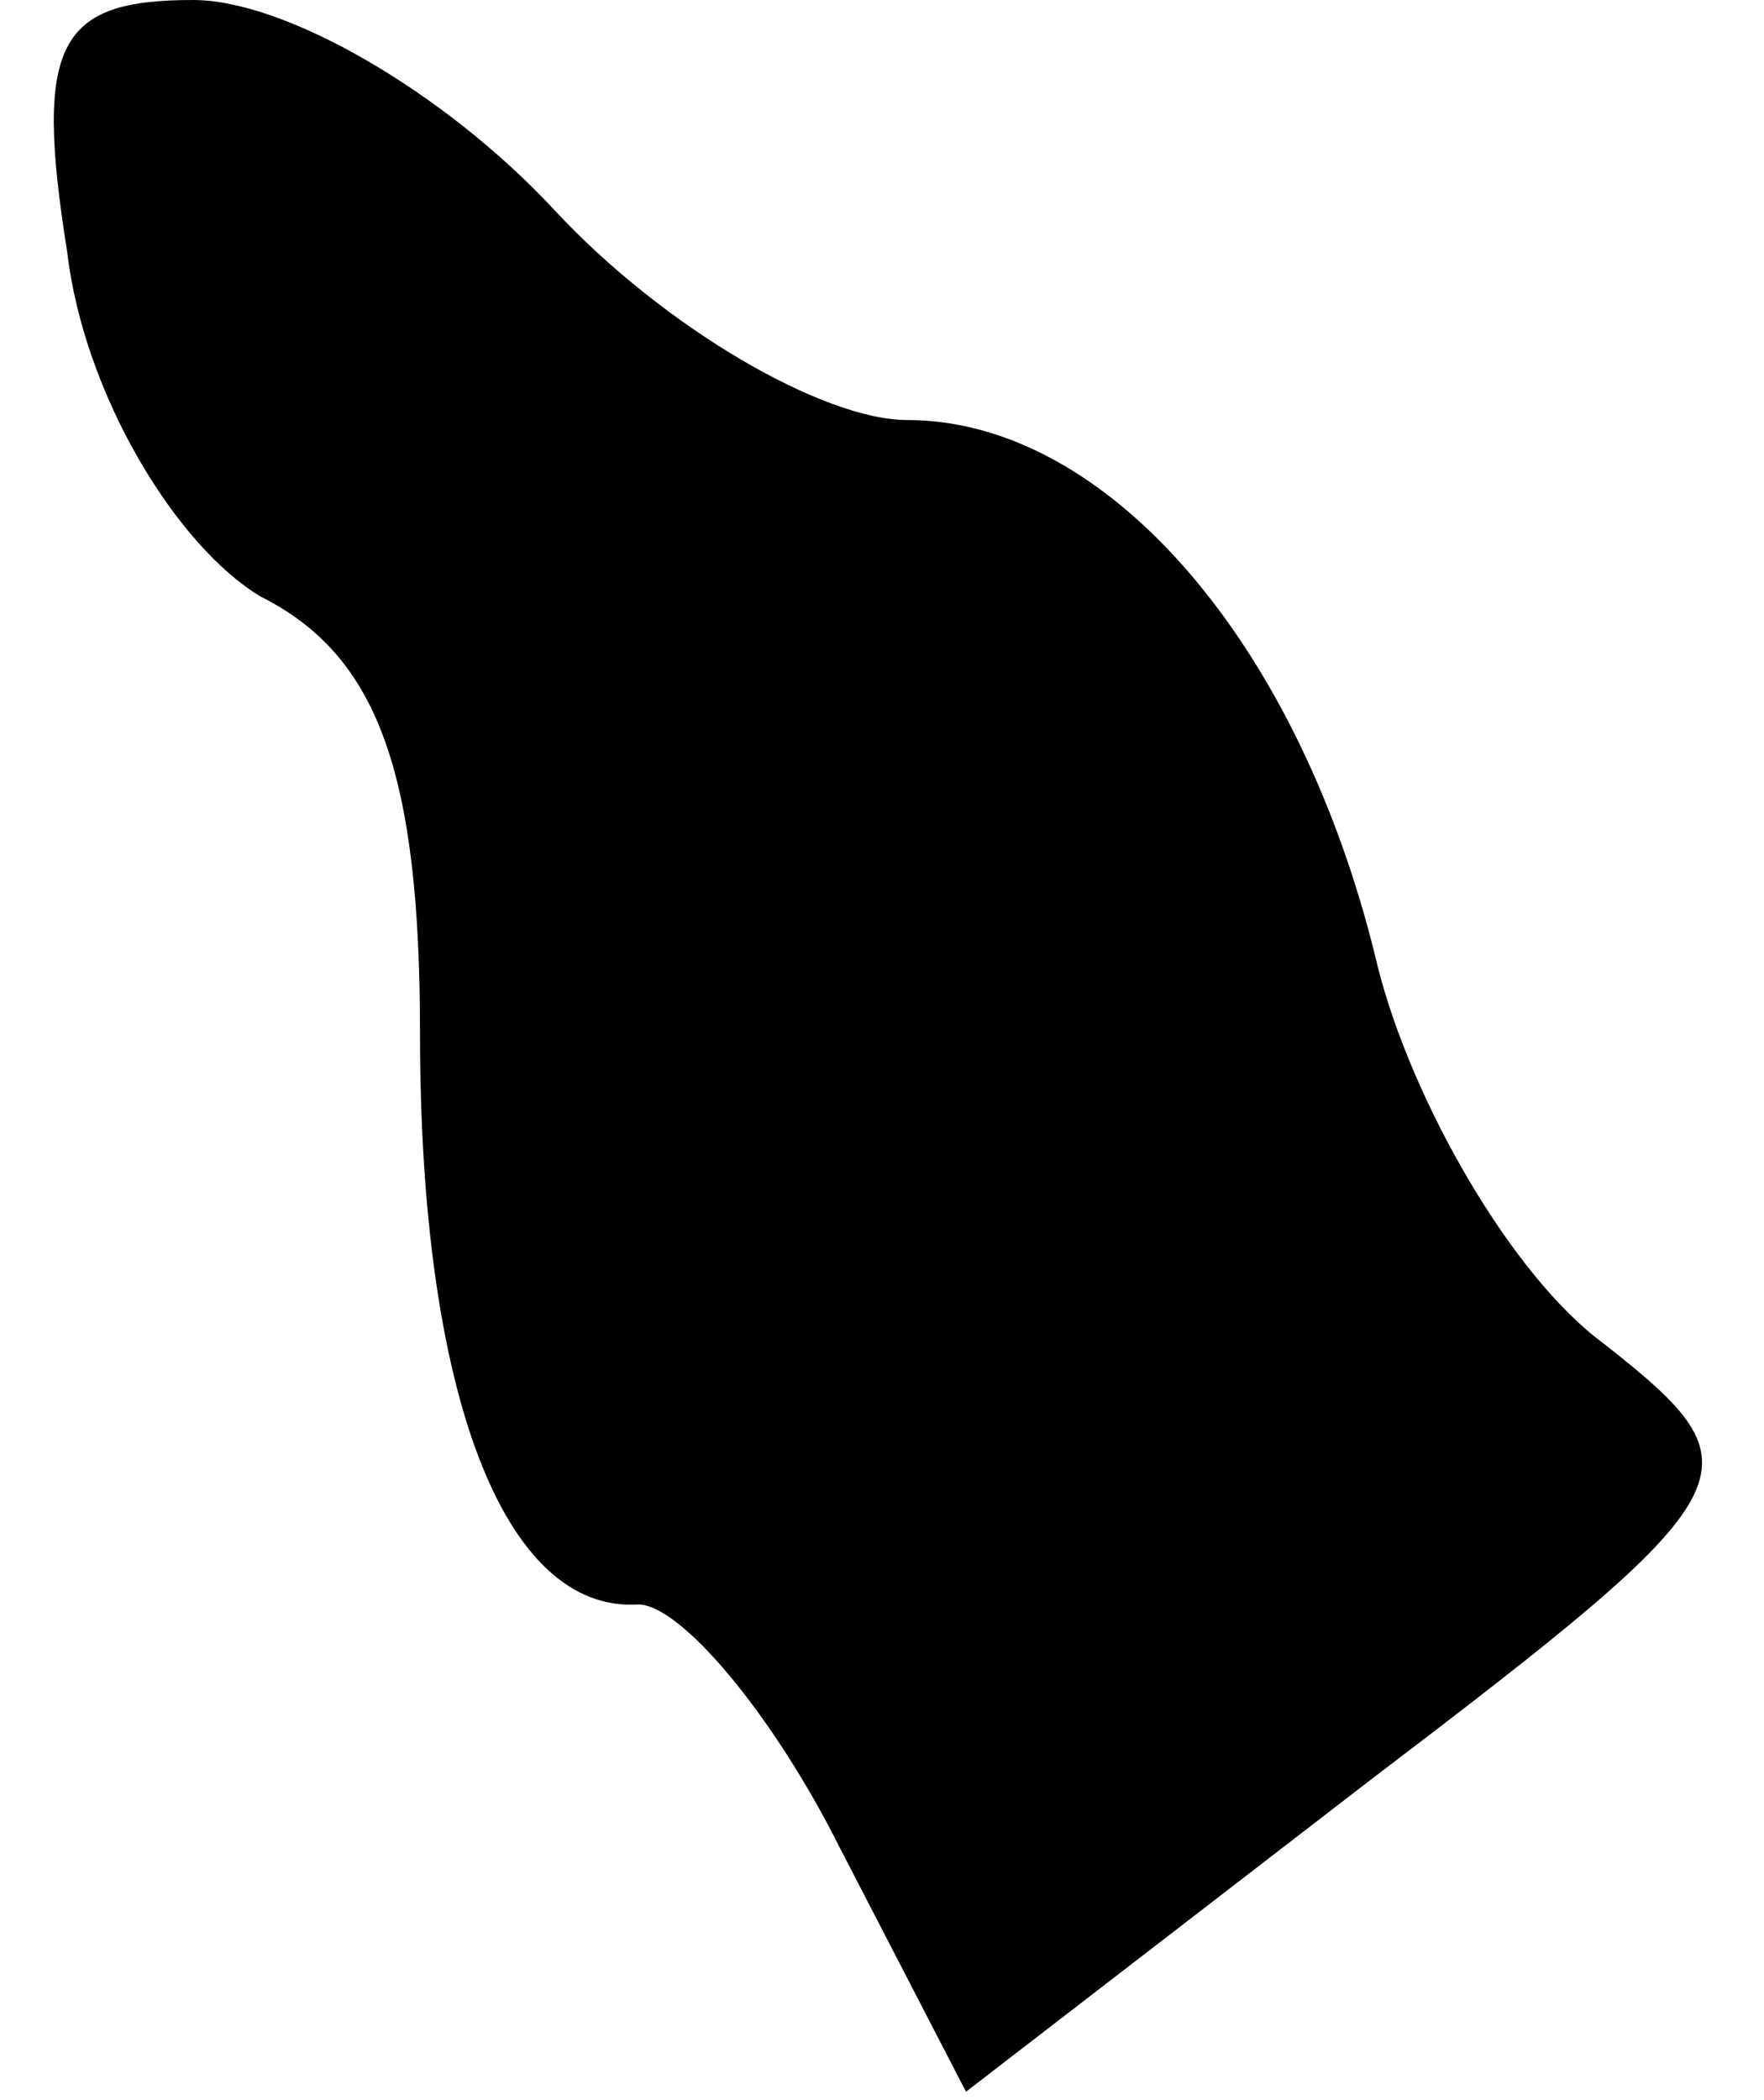 <?xml version="1.0" standalone="no"?>
<!DOCTYPE svg PUBLIC "-//W3C//DTD SVG 20010904//EN"
 "http://www.w3.org/TR/2001/REC-SVG-20010904/DTD/svg10.dtd">
<svg version="1.0" xmlns="http://www.w3.org/2000/svg"
 width="21pt" height="25pt" viewBox="0 0 21 25"
 preserveAspectRatio="xMidYMid meet">
<g transform="translate(0,25) scale(0.1,-0.1)"
fill="#000000" stroke="none">
<path fill="#000000" stroke="none" d="M8 220 c2 -17 13 -35 23 -41 14 -7 19
-21 19 -52 0 -43 10 -69 26 -68 5 0 16 -13 24 -29 l15 -29 48 37 c46 35 47 37
28 52 -11 8 -23 29 -27 45 -9 38 -32 65 -56 65 -10 0 -29 11 -42 25 -13 14
-32 25 -43 25 -16 0 -19 -5 -15 -30z"/>
</g>
</svg>
